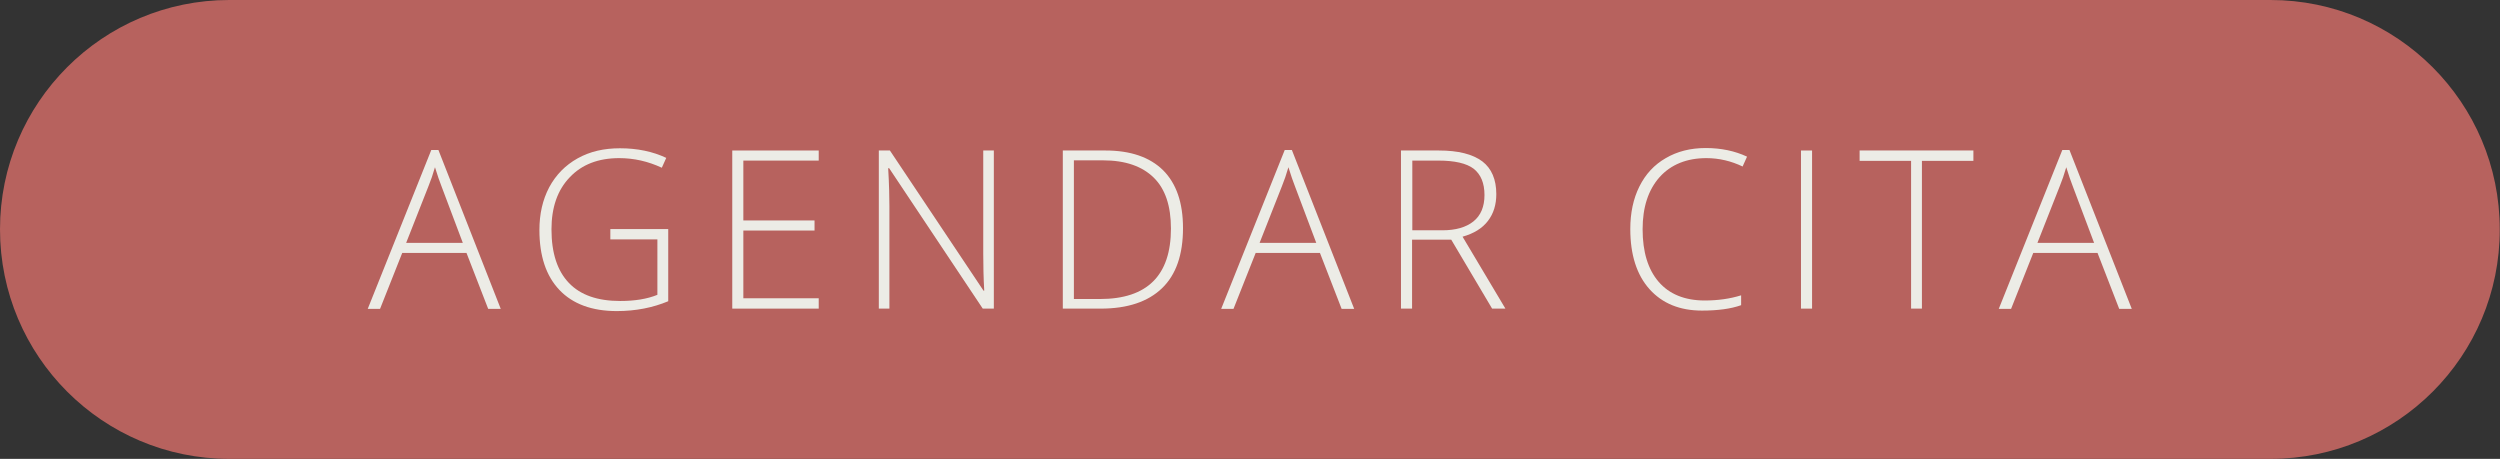 <?xml version="1.0" encoding="utf-8"?>
<!-- Generator: Adobe Illustrator 23.0.1, SVG Export Plug-In . SVG Version: 6.00 Build 0)  -->
<svg version="1.1" id="Layer_1" xmlns="http://www.w3.org/2000/svg" xmlns:xlink="http://www.w3.org/1999/xlink" x="0px" y="0px"
	 viewBox="0 0 101.5 18.63" style="enable-background:new 0 0 101.5 18.63;" xml:space="preserve">
<rect x="0" y="0" width="101.5" height="18.63" fill="#333333" stroke="none"/>
<style type="text/css">
	.st0{fill:#154C5E;}
	.st1{fill:#B7625E;}
	.st2{fill:#ECECE6;}
	.st3{opacity:0.27;fill:#F1A899;}
	.st4{fill:none;}
	.st5{fill:#F1A899;}
	.st6{fill-rule:evenodd;clip-rule:evenodd;fill:#154C5E;}
	.st7{opacity:0.41;fill:#F1A899;}
	.st8{fill:#F4CD87;}
	.st9{fill:none;stroke:#154C5E;stroke-miterlimit:10;}
	.st10{opacity:0.24;fill:#B7625E;}
</style>
<path class="st1" d="M92.18,18.63H9.31C4.17,18.63,0,14.46,0,9.31v0C0,4.17,4.17,0,9.31,0l82.87,0c5.14,0,9.31,4.17,9.31,9.31v0
	C101.5,14.46,97.33,18.63,92.18,18.63z"/>
<g>
	<path class="st2" d="M18.94,10.27h-2.61l-0.9,2.27h-0.5l2.58-6.45h0.29l2.53,6.45h-0.51L18.94,10.27z M16.49,9.86h2.3l-0.87-2.31
		c-0.07-0.18-0.16-0.43-0.26-0.76c-0.08,0.28-0.17,0.54-0.26,0.76L16.49,9.86z"/>
	<path class="st2" d="M24.76,9.3h2.37v2.93c-0.62,0.26-1.32,0.4-2.09,0.4c-1.01,0-1.79-0.29-2.33-0.86
		c-0.54-0.57-0.81-1.38-0.81-2.43c0-0.65,0.13-1.23,0.4-1.74c0.27-0.5,0.65-0.89,1.15-1.17c0.5-0.28,1.07-0.41,1.72-0.41
		c0.7,0,1.33,0.13,1.88,0.39l-0.18,0.4c-0.56-0.26-1.13-0.39-1.73-0.39c-0.85,0-1.52,0.26-2.01,0.78c-0.5,0.52-0.74,1.23-0.74,2.11
		c0,0.97,0.24,1.69,0.71,2.18c0.47,0.49,1.16,0.73,2.08,0.73c0.59,0,1.09-0.08,1.51-0.25V9.72h-1.91V9.3z"/>
	<path class="st2" d="M33.24,12.53h-3.51V6.11h3.51v0.41h-3.06v2.43h2.89v0.41h-2.89v2.75h3.06V12.53z"/>
	<path class="st2" d="M40.35,12.53H39.9l-3.8-5.7h-0.04c0.04,0.68,0.05,1.19,0.05,1.54v4.16h-0.43V6.11h0.45l3.8,5.69h0.03
		c-0.03-0.53-0.04-1.03-0.04-1.5V6.11h0.43V12.53z"/>
	<path class="st2" d="M48.03,9.26c0,1.08-0.28,1.89-0.85,2.44c-0.57,0.55-1.4,0.83-2.49,0.83h-1.54V6.11h1.73
		c1.02,0,1.8,0.27,2.34,0.8C47.76,7.45,48.03,8.23,48.03,9.26z M47.54,9.28c0-0.92-0.23-1.61-0.7-2.07c-0.47-0.46-1.15-0.7-2.06-0.7
		H43.6v5.63h1.06C46.58,12.14,47.54,11.18,47.54,9.28z"/>
	<path class="st2" d="M53.59,10.27h-2.61l-0.9,2.27h-0.5l2.58-6.45h0.29l2.53,6.45h-0.51L53.59,10.27z M51.14,9.86h2.3l-0.87-2.31
		c-0.07-0.18-0.16-0.43-0.26-0.76c-0.08,0.28-0.17,0.54-0.26,0.76L51.14,9.86z"/>
	<path class="st2" d="M57.33,9.73v2.8h-0.45V6.11h1.53c0.8,0,1.38,0.15,1.77,0.44c0.38,0.29,0.57,0.74,0.57,1.33
		c0,0.43-0.11,0.79-0.34,1.09c-0.23,0.3-0.57,0.51-1.03,0.64l1.74,2.92h-0.54l-1.66-2.8H57.33z M57.33,9.35h1.23
		c0.54,0,0.96-0.12,1.26-0.36c0.3-0.24,0.45-0.6,0.45-1.07c0-0.49-0.15-0.84-0.44-1.07c-0.29-0.22-0.77-0.33-1.43-0.33h-1.06V9.35z"
		/>
	<path class="st2" d="M69.28,6.42c-0.8,0-1.44,0.26-1.9,0.77c-0.46,0.52-0.69,1.22-0.69,2.12c0,0.92,0.22,1.63,0.65,2.13
		s1.06,0.76,1.87,0.76c0.54,0,1.03-0.07,1.48-0.21v0.4c-0.42,0.15-0.95,0.22-1.59,0.22c-0.9,0-1.61-0.29-2.13-0.87
		s-0.78-1.4-0.78-2.44c0-0.65,0.12-1.23,0.37-1.73c0.25-0.5,0.6-0.88,1.07-1.15c0.46-0.27,1-0.41,1.62-0.41
		c0.63,0,1.19,0.12,1.68,0.35l-0.18,0.4C70.29,6.54,69.8,6.42,69.28,6.42z"/>
	<path class="st2" d="M73.12,12.53V6.11h0.45v6.42H73.12z"/>
	<path class="st2" d="M78.04,12.53h-0.45v-6h-2.09V6.11h4.62v0.42h-2.09V12.53z"/>
	<path class="st2" d="M85.16,10.27h-2.61l-0.9,2.27h-0.5l2.58-6.45h0.29l2.53,6.45h-0.51L85.16,10.27z M82.72,9.86h2.3l-0.87-2.31
		c-0.07-0.18-0.16-0.43-0.26-0.76c-0.08,0.28-0.17,0.54-0.26,0.76L82.72,9.86z"/>
</g>
</svg>
